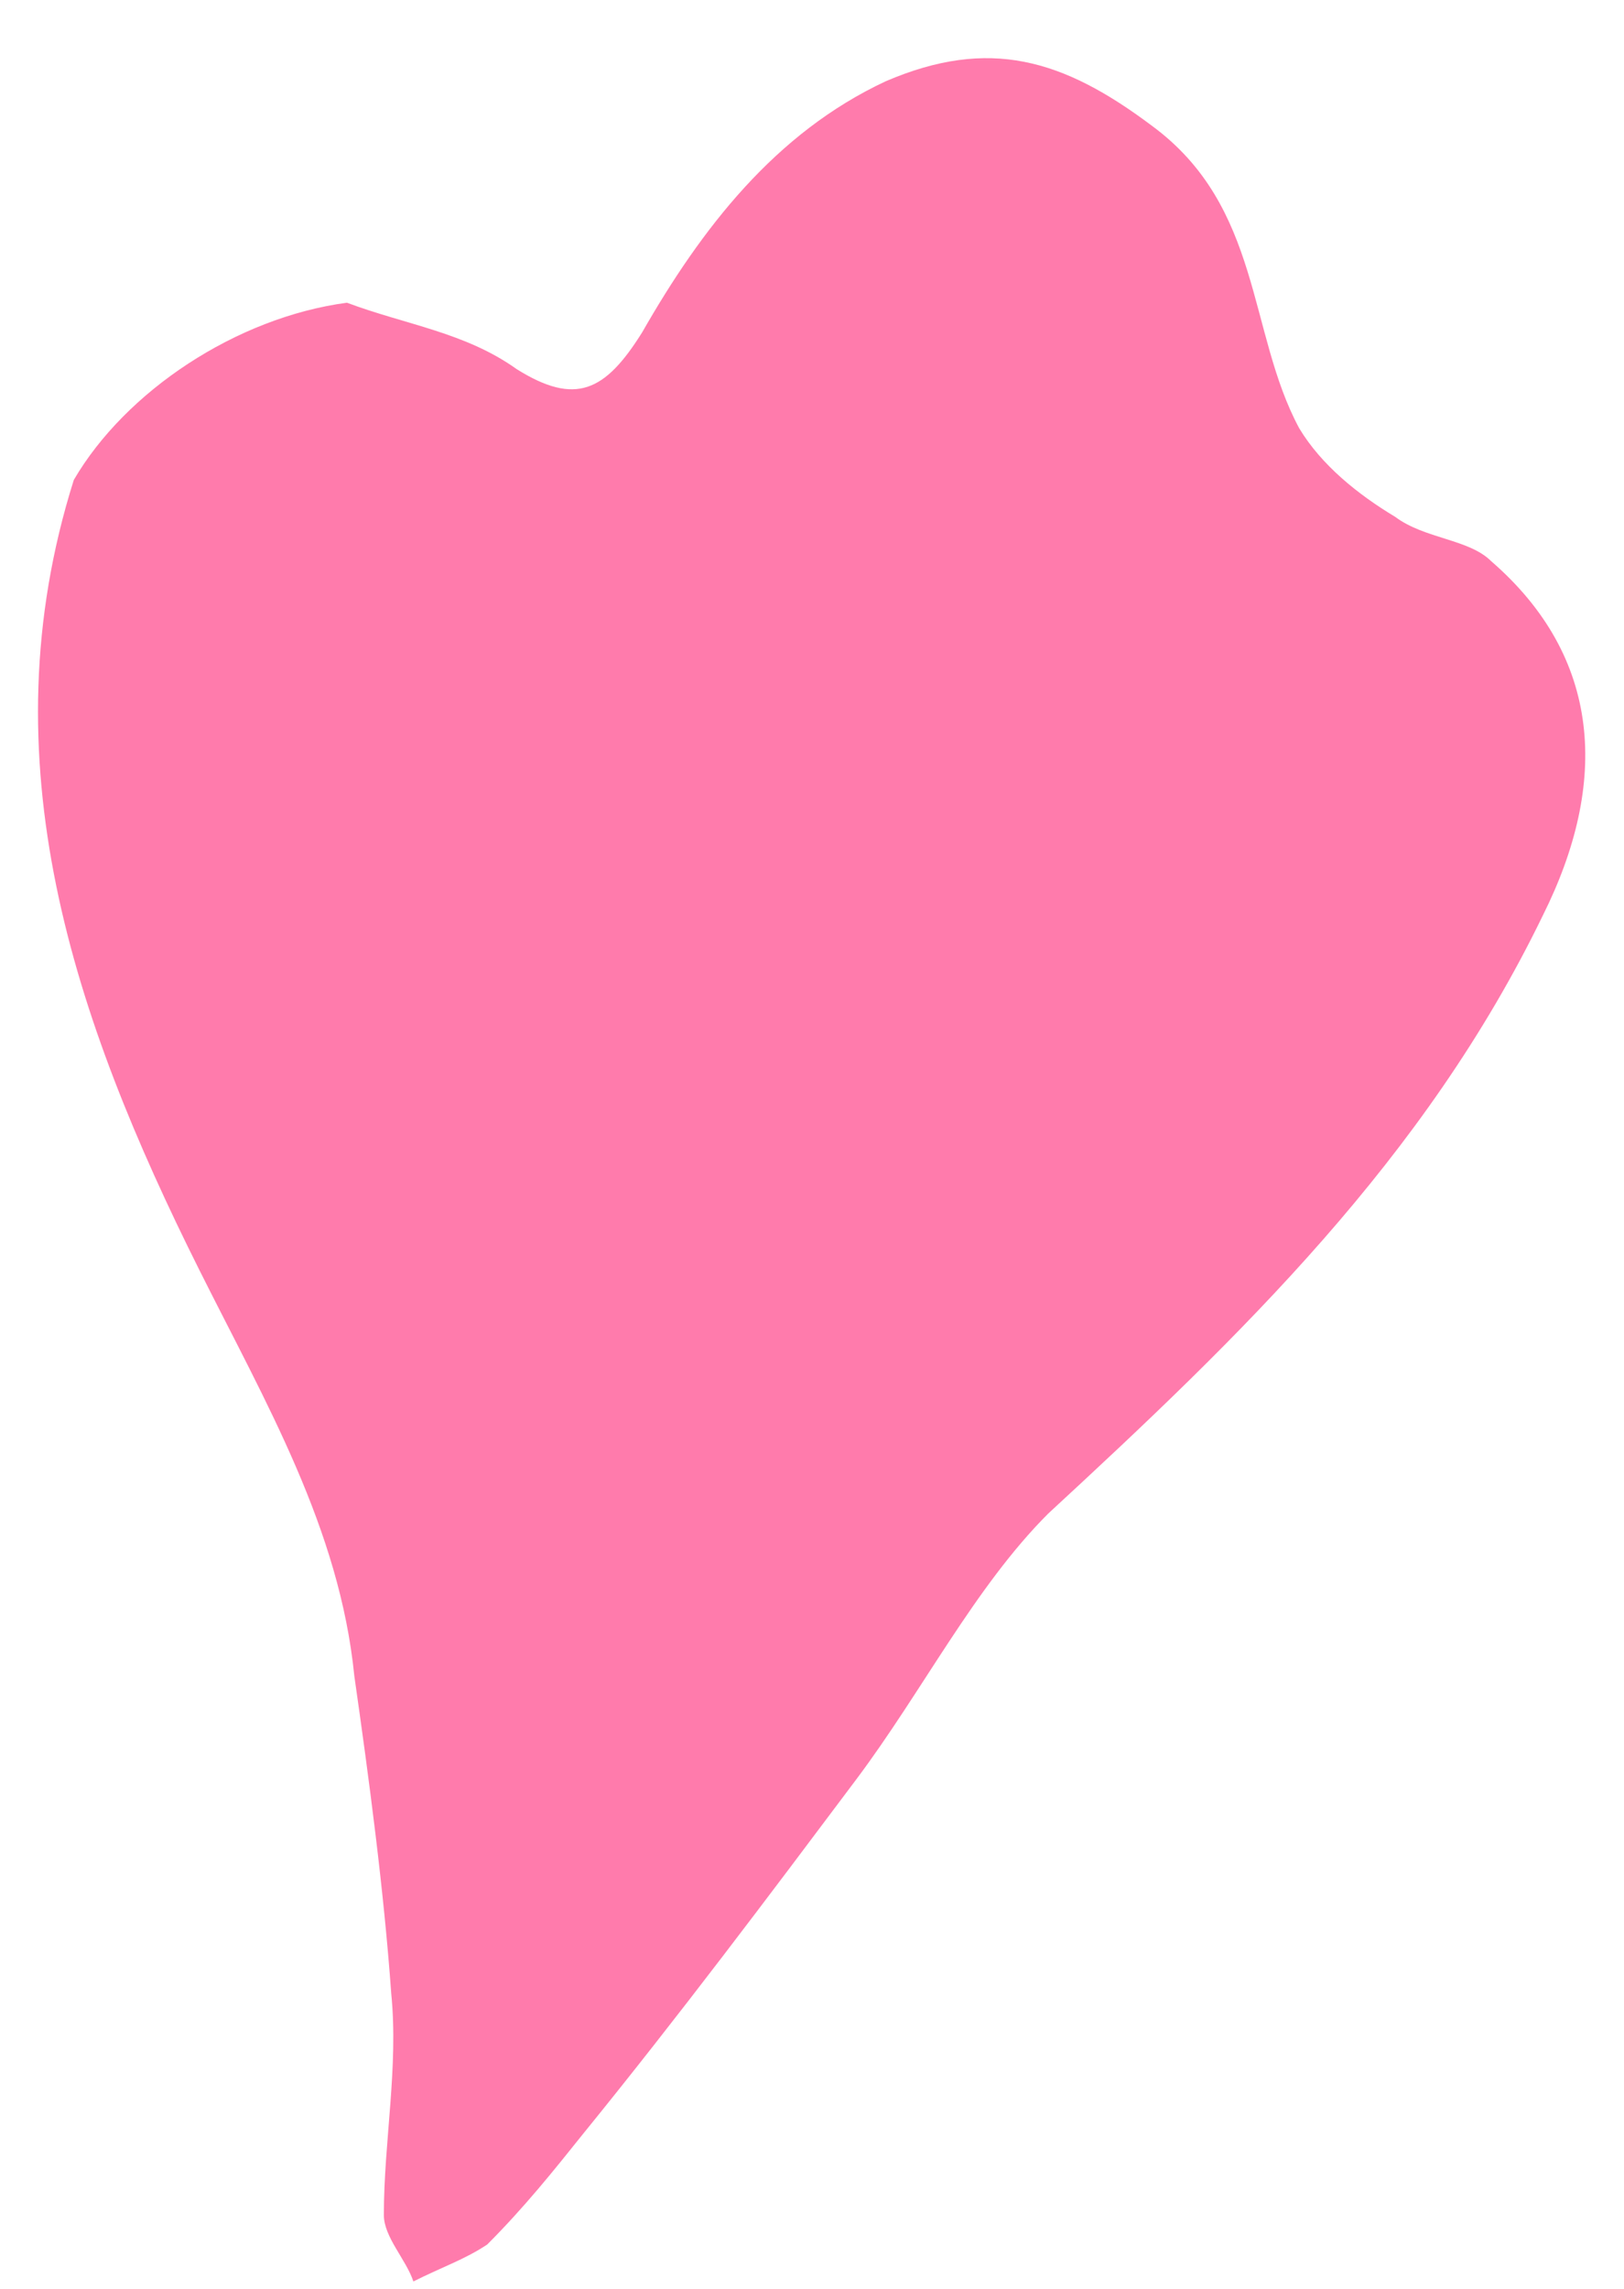 <?xml version="1.0" encoding="UTF-8" standalone="no"?>
<svg width="22px" height="31px" viewBox="0 0 22 31" version="1.1" xmlns="http://www.w3.org/2000/svg" xmlns:xlink="http://www.w3.org/1999/xlink">
    <g id="Page-1" stroke="none" stroke-width="1" fill="none" fill-rule="evenodd">
        <path d="M4.7,4.1 C5.5,4.4 6.3,4.5 7,5 C7.8,5.5 8.2,5.3 8.7,4.5 C9.5,3.1 10.5,1.8 12,1.1 C13.4,0.5 14.4,0.8 15.6,1.7 C17.1,2.8 16.9,4.5 17.6,5.8 C17.9,6.3 18.4,6.7 18.9,7 C19.3,7.3 19.9,7.3 20.2,7.6 C21.7,8.9 21.8,10.6 20.9,12.4 C19.3,15.7 16.8,18.1 14.2,20.5 C13.2,21.5 12.5,22.9 11.6,24.1 C10.4,25.7 9.2,27.3 7.9,28.9 C7.5,29.4 7.1,29.9 6.6,30.4 C6.3,30.6 6,30.7 5.6,30.9 C5.5,30.6 5.2,30.3 5.2,30 C5.2,29 5.4,28 5.3,27 C5.2,25.6 5,24.1 4.8,22.7 C4.6,20.7 3.6,19 2.7,17.2 C1,13.8 -0.2,10.3 1,6.5 C1.7,5.3 3.2,4.3 4.7,4.1 L4.7,4.1 Z" id="Shape" fill="#FF7BAC"></path>
    </g>
</svg>